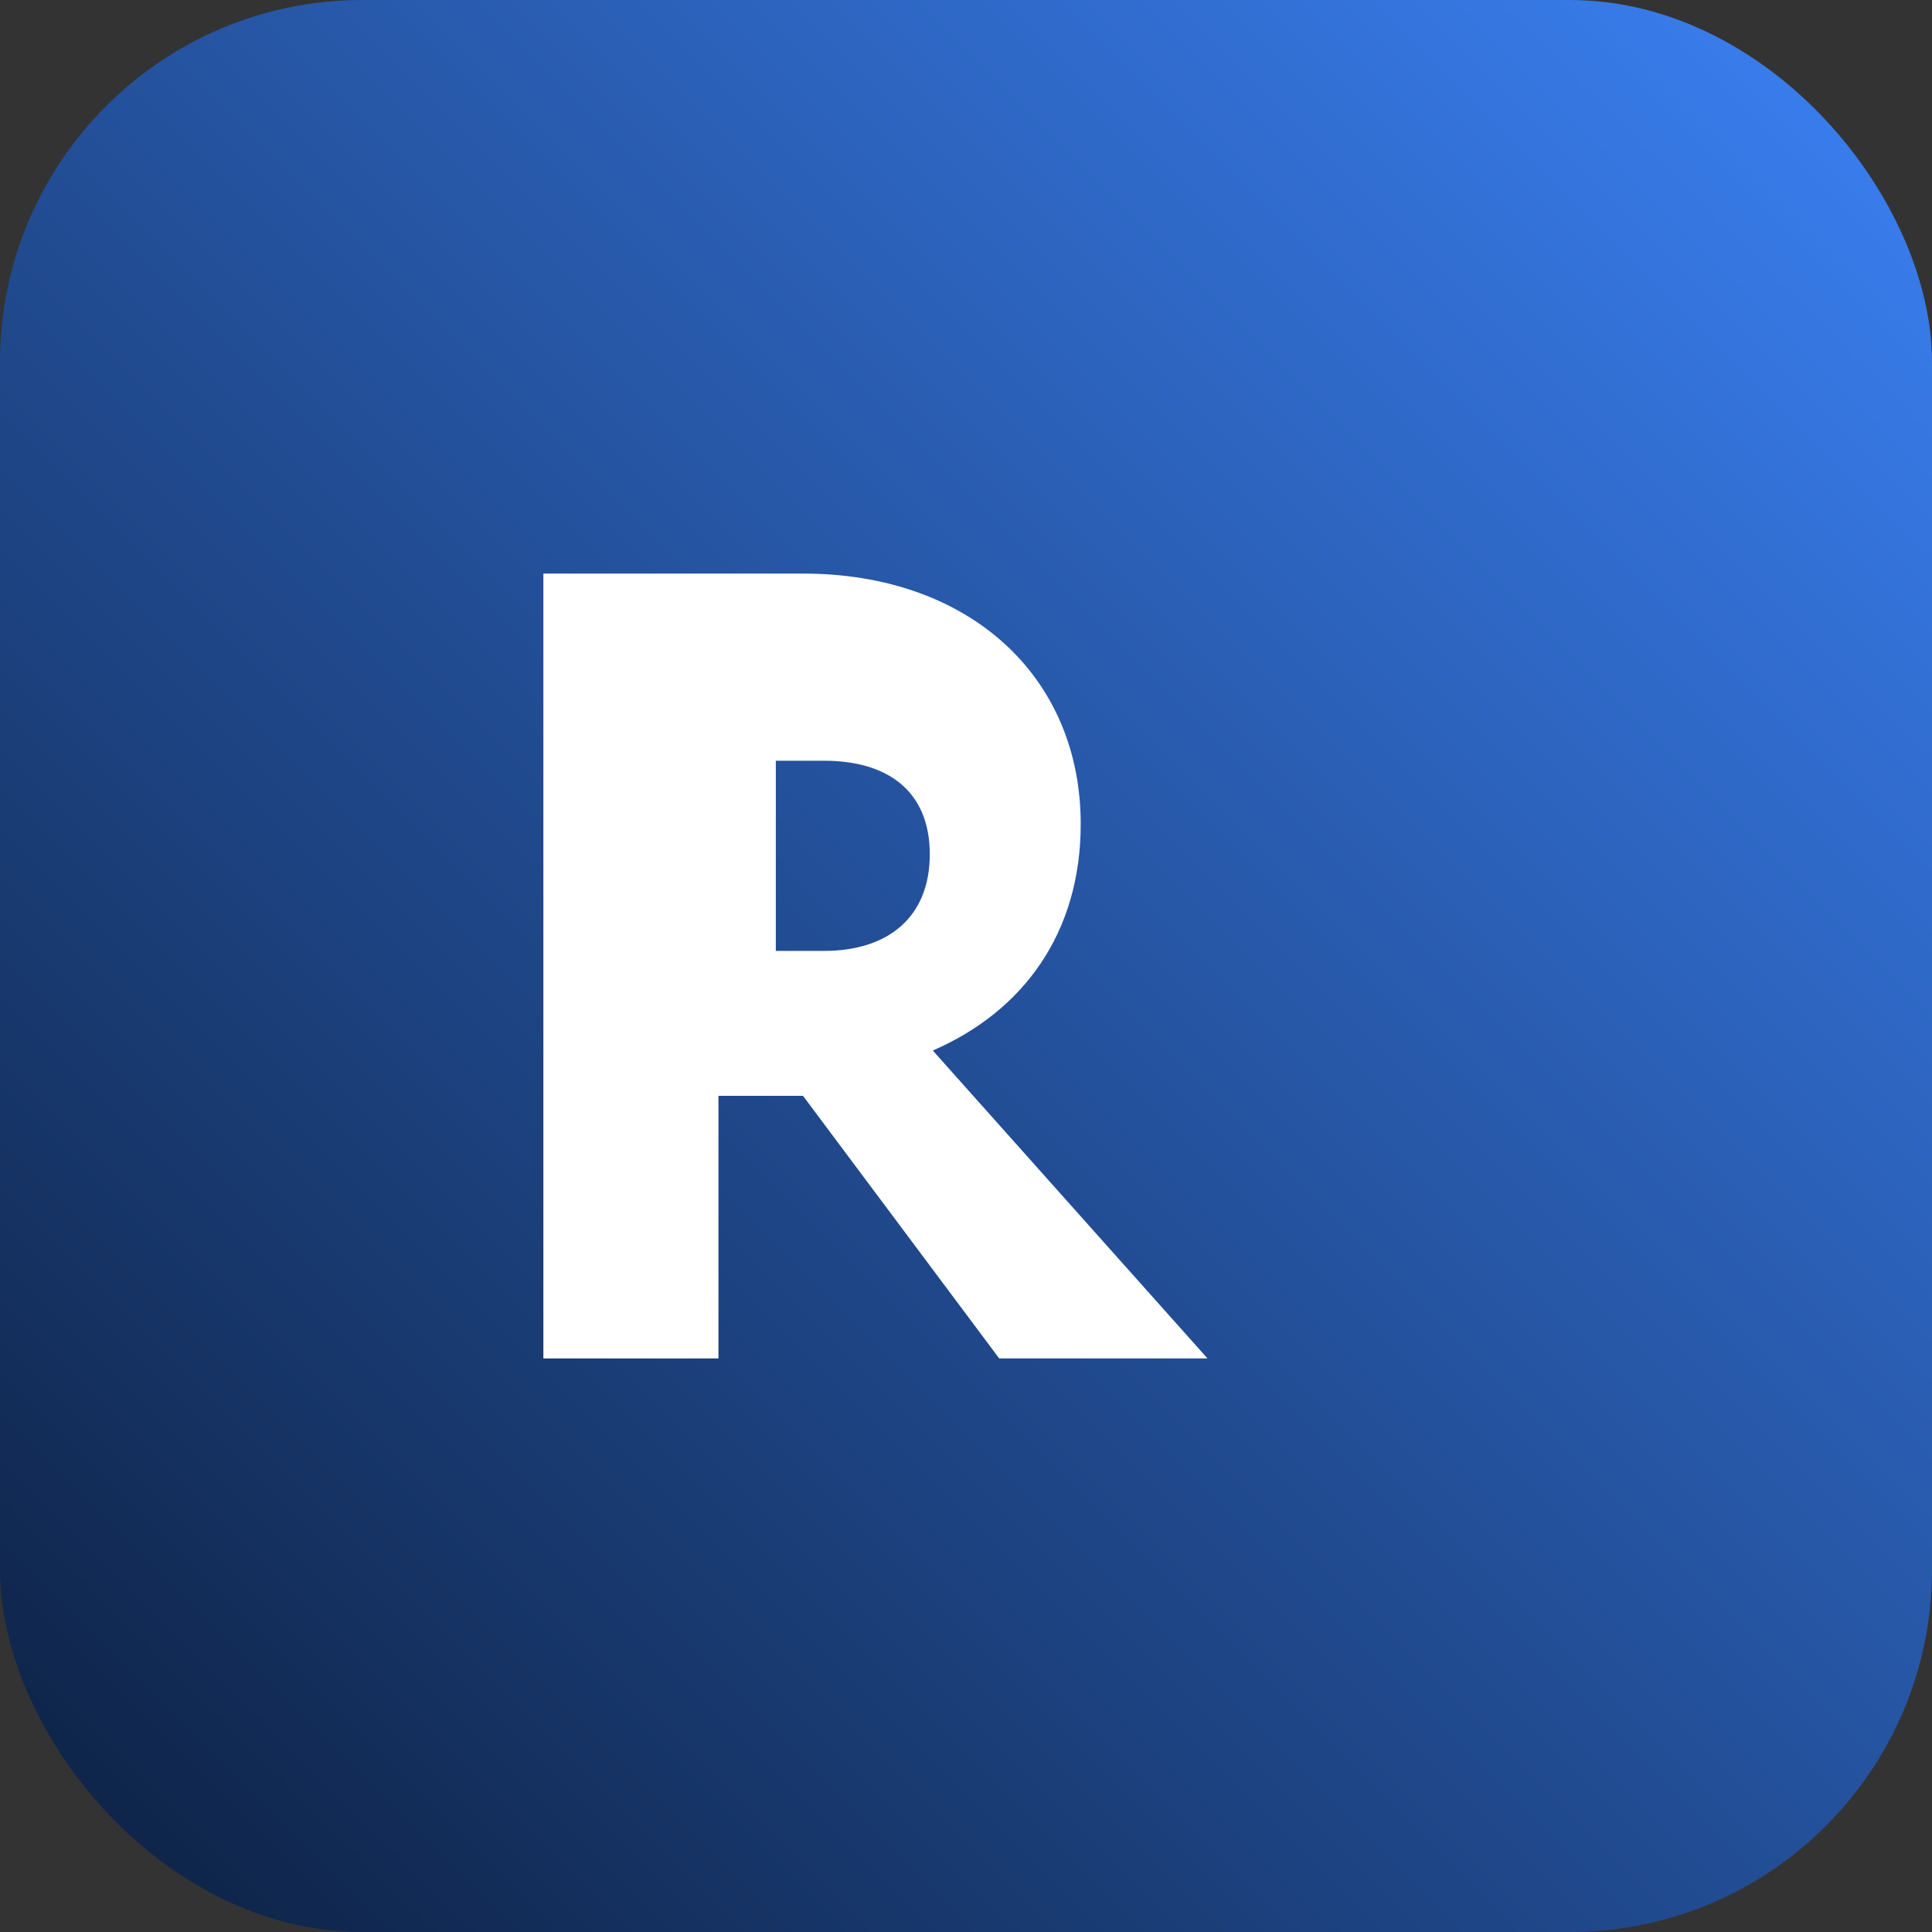 <svg xmlns="http://www.w3.org/2000/svg" viewBox="0 0 64 64">
  <rect x="0" y="0" width="64" height="64" fill="#333333" stroke="none"/>
  <defs>
    <linearGradient id="g" x1="0%" y1="100%" x2="100%" y2="0%">
      <stop offset="0%" stop-color="#0c1f3f" />
      <stop offset="100%" stop-color="#3b82f6" />
    </linearGradient>
  </defs>
  <rect width="64" height="64" rx="12" fill="url(#g)" />
  <path
    d="M18 45V19h8.6c5.5 0 9.2 3.4 9.2 8.3 0 3.6-1.9 6.2-4.9 7.5L40 45h-6.9l-6.5-8.7h-2.8V45zm7.7-13.5h1.6c2.1 0 3.5-1.1 3.5-3.2s-1.4-3.1-3.5-3.1h-1.6z"
    fill="#fff"
  />
</svg>
